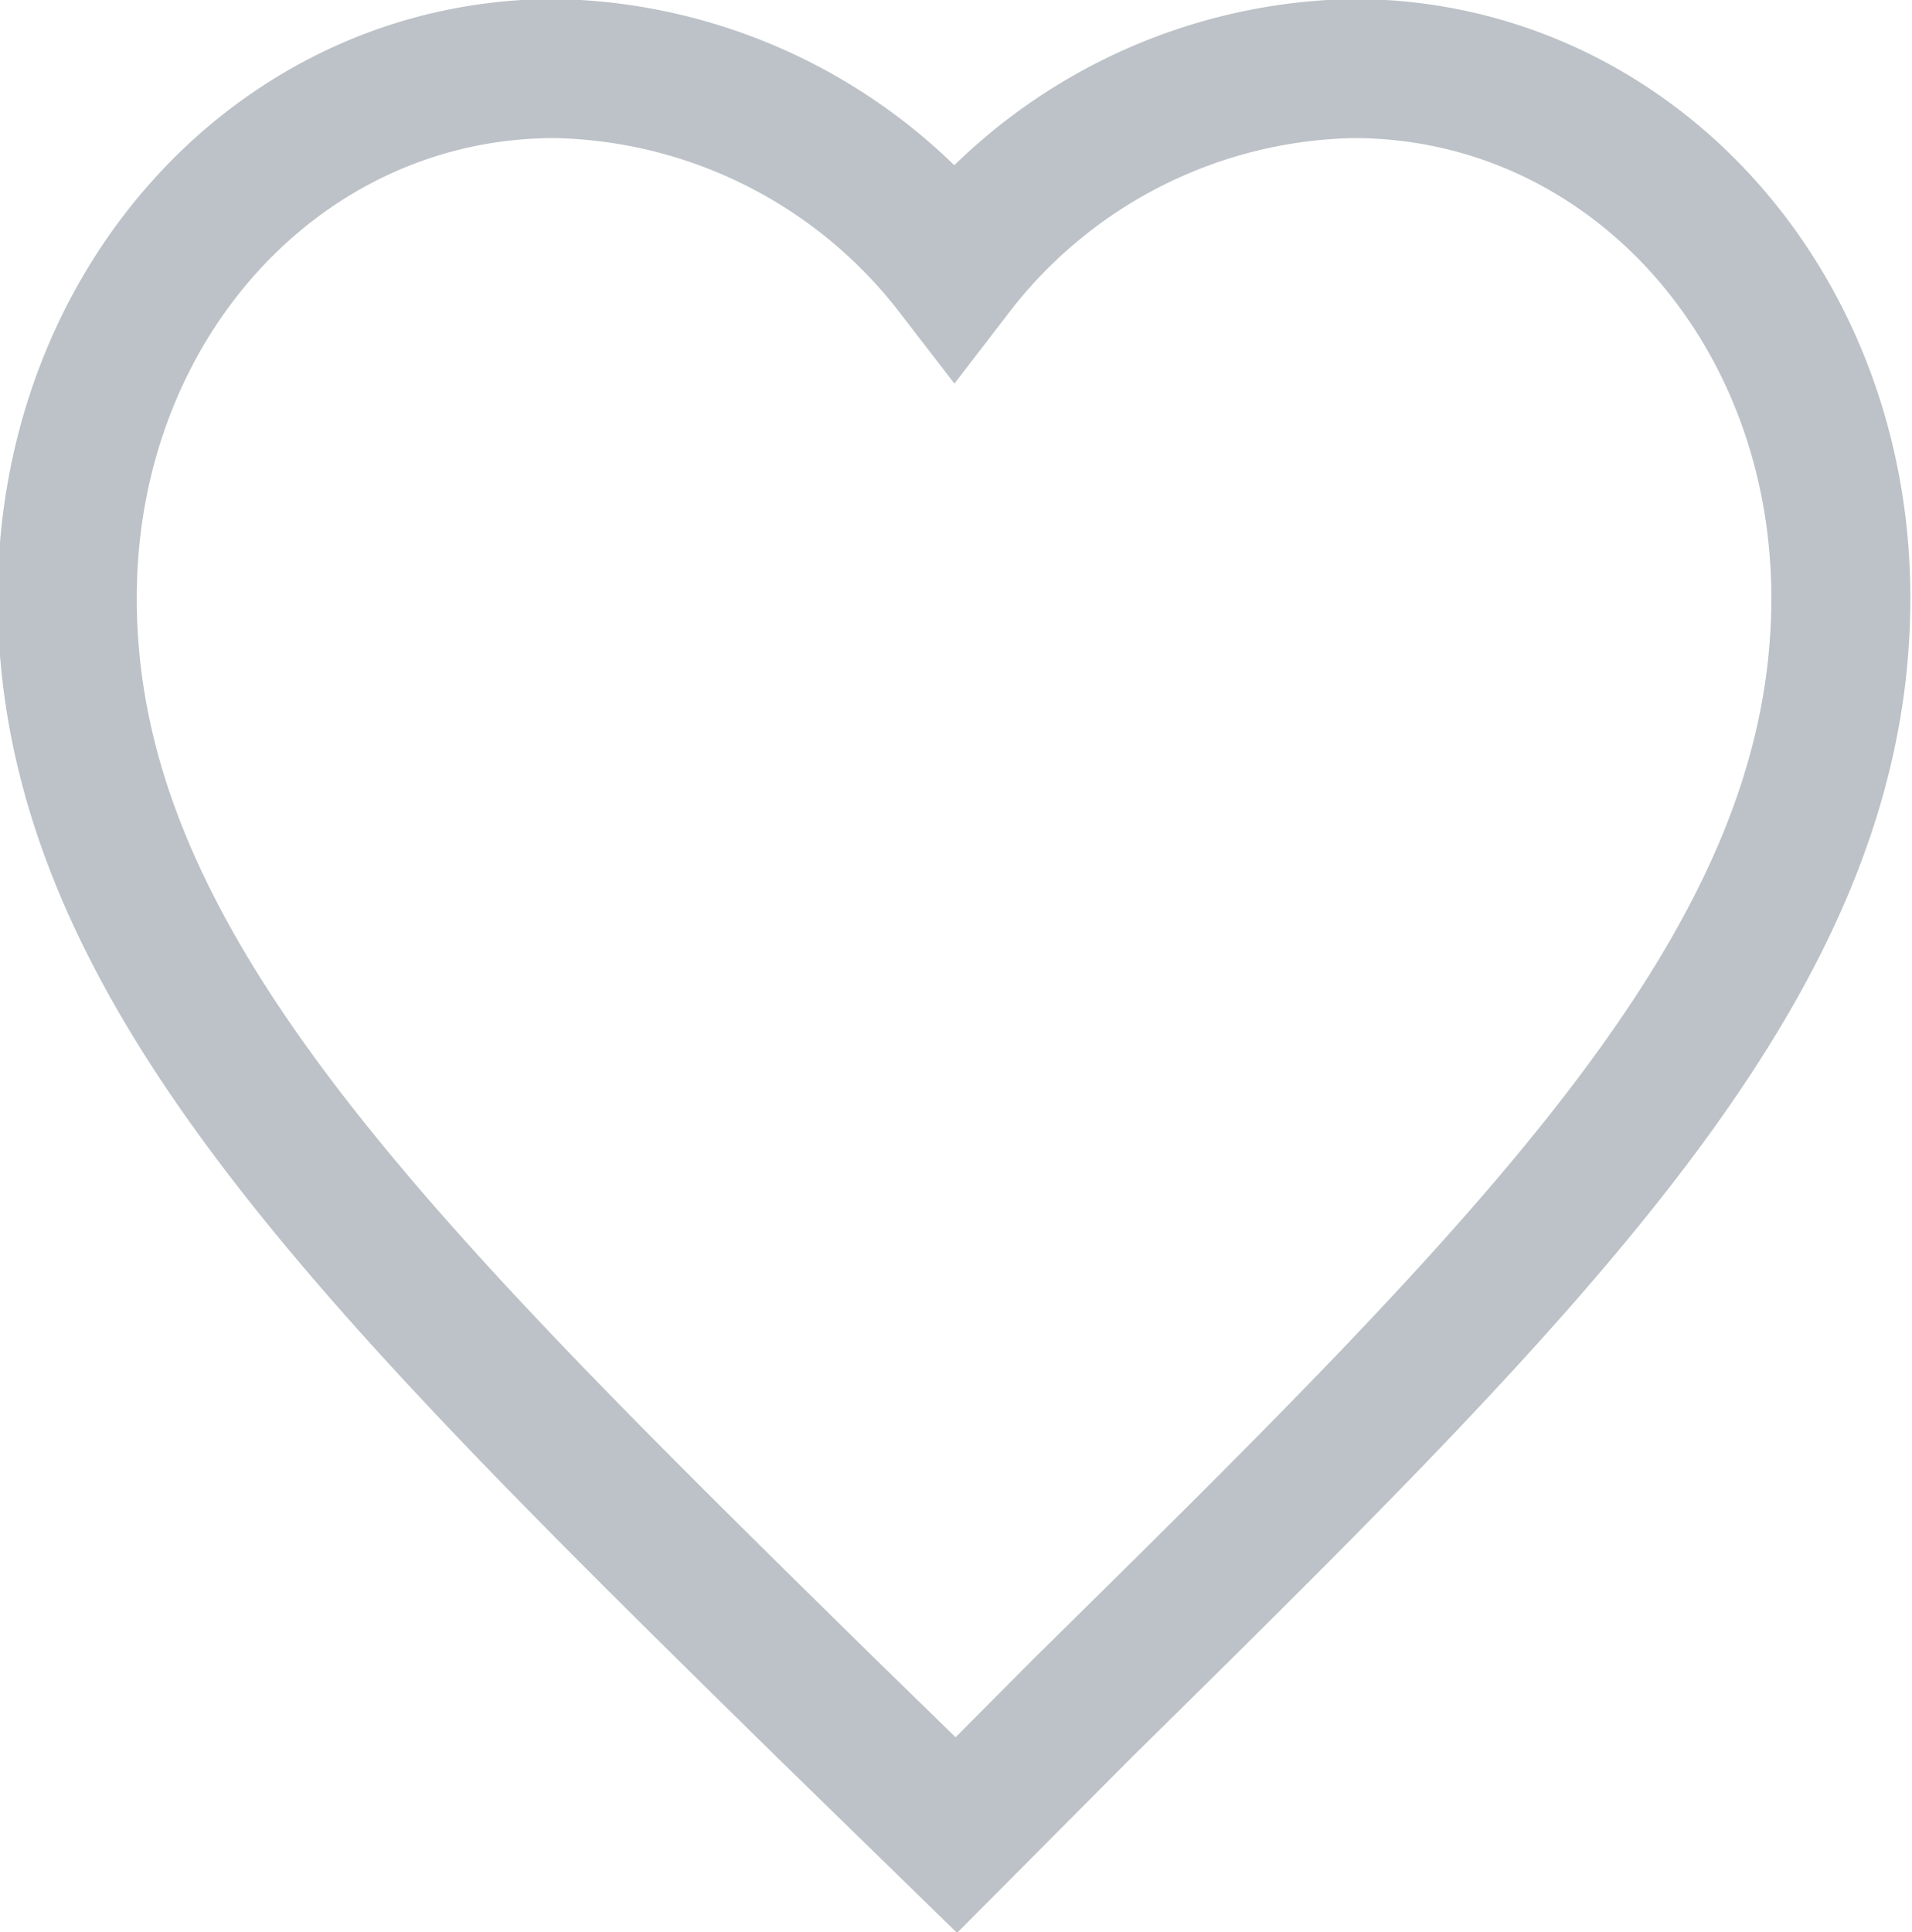 <svg xmlns="http://www.w3.org/2000/svg" xmlns:xlink="http://www.w3.org/1999/xlink" viewBox="0 0 29.29 29.6"><defs><style>.cls-1,.cls-3{fill:none;}.cls-2{clip-path:url(#clip-path);}.cls-3{stroke:#bcc2c7;stroke-miterlimit:10;stroke-width:2.13px;}</style><clipPath id="clip-path"><rect class="cls-1" width="29.29" height="29.6"/></clipPath></defs><title>Asset 1</title><g id="Layer_2" data-name="Layer 2"><g id="Layer_1-2" data-name="Layer 1"><g class="cls-2"><path class="cls-3" d="M14.65,28.11l-2-1.95c-7-6.88-11.62-11.42-11.62-17,0-4.54,3.29-8.11,7.47-8.11a7.91,7.91,0,0,1,6.12,3.08,7.89,7.89,0,0,1,6.11-3.08c4.18,0,7.47,3.57,7.47,8.11,0,5.57-4.62,10.11-11.61,17Z"/></g></g></g></svg>